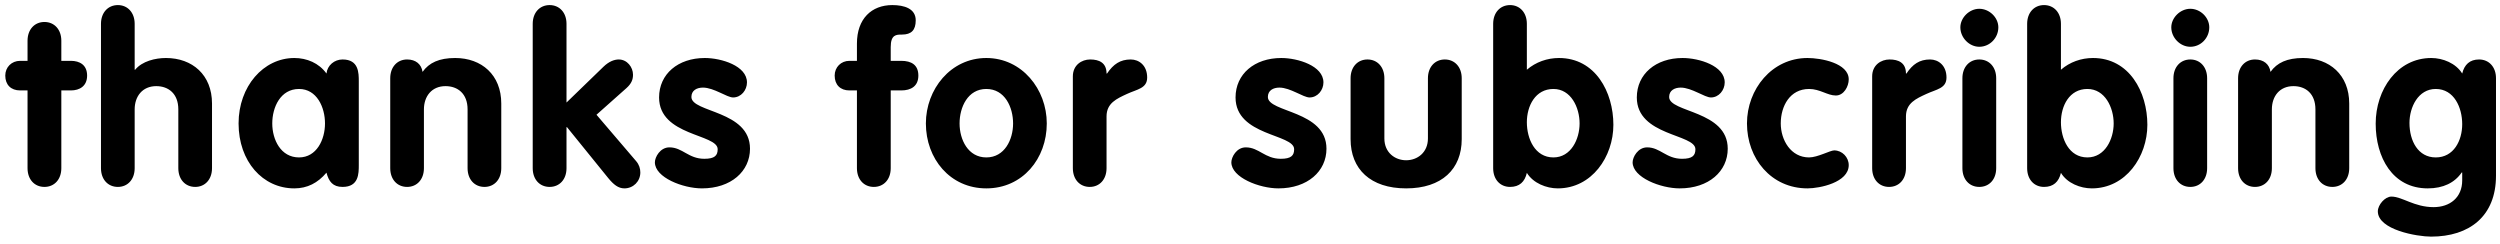 <svg xmlns="http://www.w3.org/2000/svg" width="256" height="25" version="1.1" viewBox="0 0 256 25"><title>subscribe-header-thanks</title><desc>Created with Sketch.</desc><g fill="none" fill-rule="evenodd" stroke="none" stroke-width="1"><g fill="#000"><path d="M2.82 17.22C2.82 18.38 3.54 19.14 4.55 19.14 5.56 19.14 6.28 18.38 6.28 17.22L6.28 9.26 7.26 9.26C8.15 9.26 8.92 8.82 8.92 7.74 8.92 6.64 8.15 6.23 7.26 6.23L6.28 6.23 6.28 4.17C6.28 3.02 5.56 2.25 4.55 2.25 3.54 2.25 2.82 3.02 2.82 4.17L2.82 6.23 2.06 6.23C1.19 6.23 0.54 6.88 0.54 7.74 0.54 8.68 1.12 9.26 2.06 9.26L2.82 9.26 2.82 17.22 2.82 17.22ZM10.34 17.22C10.34 18.38 11.06 19.14 12.07 19.14 13.07 19.14 13.79 18.38 13.79 17.22L13.79 11.2C13.79 9.86 14.59 8.82 16 8.82 17.25 8.82 18.26 9.59 18.26 11.2L18.26 17.22C18.26 18.38 18.98 19.14 19.99 19.14 20.99 19.14 21.71 18.38 21.71 17.22L21.71 10.6C21.71 7.67 19.7 5.94 16.99 5.94 15.91 5.94 14.56 6.26 13.84 7.14L13.79 7.14 13.79 2.44C13.79 1.29 13.07 0.52 12.07 0.52 11.06 0.52 10.34 1.29 10.34 2.44L10.34 17.22 10.34 17.22ZM36.74 8.34C36.74 7.46 36.74 6.09 35.08 6.09 34.24 6.09 33.52 6.69 33.43 7.53 32.66 6.45 31.41 5.94 30.14 5.94 26.97 5.94 24.43 8.85 24.43 12.64 24.43 16.53 26.9 19.29 30.14 19.29 31.46 19.29 32.54 18.74 33.43 17.68 33.67 18.59 34.08 19.14 35.08 19.14 36.74 19.14 36.74 17.78 36.74 16.89L36.74 8.34 36.74 8.34ZM27.88 12.64C27.88 10.98 28.72 9.11 30.62 9.11 32.44 9.11 33.28 10.98 33.28 12.64 33.28 14.3 32.42 16.12 30.62 16.12 28.75 16.12 27.88 14.3 27.88 12.64L27.88 12.64ZM39.96 17.22C39.96 18.38 40.68 19.14 41.69 19.14 42.69 19.14 43.41 18.38 43.41 17.22L43.41 11.2C43.41 9.86 44.21 8.82 45.62 8.82 46.87 8.82 47.88 9.59 47.88 11.2L47.88 17.22C47.88 18.38 48.6 19.14 49.61 19.14 50.61 19.14 51.33 18.38 51.33 17.22L51.33 10.6C51.33 7.67 49.32 5.94 46.61 5.94 44.97 5.94 43.94 6.42 43.27 7.36 43.15 6.57 42.57 6.09 41.69 6.09 40.68 6.09 39.96 6.86 39.96 8.01L39.96 17.22 39.96 17.22ZM54.55 17.22C54.55 18.38 55.27 19.14 56.28 19.14 57.29 19.14 58.01 18.38 58.01 17.22L58.01 13.02 58.06 13.02 62.28 18.23C62.83 18.9 63.31 19.29 63.94 19.29 64.85 19.29 65.57 18.57 65.57 17.66 65.57 17.27 65.45 16.86 65.14 16.5L61.08 11.75 64.15 9.02C64.66 8.56 64.82 8.15 64.82 7.65 64.82 6.88 64.22 6.09 63.36 6.09 62.9 6.09 62.35 6.3 61.8 6.83L58.01 10.5 58.01 2.44C58.01 1.29 57.29 0.52 56.28 0.52 55.27 0.52 54.55 1.29 54.55 2.44L54.55 17.22 54.55 17.22ZM76.49 8.44C76.49 6.74 73.87 5.94 72.17 5.94 69.43 5.94 67.49 7.58 67.49 9.98 67.49 13.94 73.49 13.7 73.49 15.28 73.49 15.93 73.18 16.26 72.12 16.26 70.49 16.26 69.89 15.09 68.55 15.09 67.59 15.09 67.06 16.1 67.06 16.62 67.06 18.18 69.94 19.29 71.88 19.29 74.86 19.29 76.8 17.54 76.8 15.23 76.8 11.3 70.8 11.54 70.8 9.93 70.8 9.26 71.35 8.97 71.98 8.97 73.11 8.97 74.43 9.98 75.07 9.98 75.89 9.98 76.49 9.23 76.49 8.44L76.49 8.44ZM87.75 17.22C87.75 18.38 88.47 19.14 89.48 19.14 90.49 19.14 91.21 18.38 91.21 17.22L91.21 9.26 92.29 9.26C93.29 9.26 94.04 8.82 94.04 7.74 94.04 6.64 93.32 6.23 92.29 6.23L91.21 6.23 91.21 4.82C91.21 3.54 91.78 3.54 92.36 3.54 93.32 3.54 93.77 3.09 93.77 2.08 93.77 0.88 92.6 0.52 91.37 0.52 89.26 0.52 87.75 1.91 87.75 4.46L87.75 6.23 86.98 6.23C86.12 6.23 85.47 6.88 85.47 7.74 85.47 8.68 86.05 9.26 86.98 9.26L87.75 9.26 87.75 17.22 87.75 17.22ZM101 5.94C97.35 5.94 94.81 9.14 94.81 12.64 94.81 16.24 97.28 19.29 101 19.29 104.72 19.29 107.19 16.24 107.19 12.64 107.19 9.14 104.65 5.94 101 5.94L101 5.94ZM101 9.11C102.9 9.11 103.74 10.98 103.74 12.64 103.74 14.3 102.87 16.12 101 16.12 99.13 16.12 98.26 14.3 98.26 12.64 98.26 10.98 99.1 9.11 101 9.11L101 9.11ZM109.86 17.22C109.86 18.38 110.58 19.14 111.59 19.14 112.59 19.14 113.31 18.38 113.31 17.22L113.31 11.92C113.31 10.55 114.37 10.1 115.4 9.62 116.43 9.14 117.47 9.06 117.47 7.94 117.47 6.69 116.63 6.09 115.79 6.09 114.71 6.09 114.01 6.57 113.36 7.53L113.31 7.53C113.31 6.42 112.55 6.09 111.63 6.09 110.77 6.09 109.86 6.66 109.86 7.82L109.86 17.22 109.86 17.22ZM135.52 8.44C135.52 6.74 132.9 5.94 131.2 5.94 128.46 5.94 126.52 7.58 126.52 9.98 126.52 13.94 132.52 13.7 132.52 15.28 132.52 15.93 132.21 16.26 131.15 16.26 129.52 16.26 128.92 15.09 127.57 15.09 126.61 15.09 126.09 16.1 126.09 16.62 126.09 18.18 128.97 19.29 130.91 19.29 133.89 19.29 135.83 17.54 135.83 15.23 135.83 11.3 129.83 11.54 129.83 9.93 129.83 9.26 130.38 8.97 131.01 8.97 132.13 8.97 133.45 9.98 134.1 9.98 134.92 9.98 135.52 9.23 135.52 8.44L135.52 8.44ZM138.3 14.25C138.3 17.32 140.34 19.29 143.99 19.29 147.64 19.29 149.68 17.32 149.68 14.25L149.68 8.01C149.68 6.86 148.96 6.09 147.95 6.09 146.94 6.09 146.22 6.86 146.22 8.01L146.22 14.18C146.22 15.62 145.14 16.41 143.99 16.41 142.84 16.41 141.76 15.62 141.76 14.18L141.76 8.01C141.76 6.86 141.04 6.09 140.03 6.09 139.02 6.09 138.3 6.86 138.3 8.01L138.3 14.25 138.3 14.25ZM152.9 17.22C152.9 18.38 153.62 19.14 154.63 19.14 155.59 19.14 156.14 18.62 156.35 17.7 157 18.76 158.35 19.29 159.52 19.29 163 19.29 165.21 16.05 165.21 12.78 165.21 9.42 163.36 5.94 159.64 5.94 158.44 5.94 157.27 6.35 156.35 7.14L156.35 2.44C156.35 1.29 155.63 0.52 154.63 0.52 153.62 0.52 152.9 1.29 152.9 2.44L152.9 17.22 152.9 17.22ZM156.35 12.52C156.35 10.84 157.22 9.11 159.07 9.11 160.87 9.11 161.75 11.01 161.75 12.64 161.75 14.25 160.87 16.12 159.07 16.12 157.17 16.12 156.35 14.2 156.35 12.52L156.35 12.52ZM176.61 8.44C176.61 6.74 174 5.94 172.29 5.94 169.56 5.94 167.61 7.58 167.61 9.98 167.61 13.94 173.61 13.7 173.61 15.28 173.61 15.93 173.3 16.26 172.24 16.26 170.61 16.26 170.01 15.09 168.67 15.09 167.71 15.09 167.18 16.1 167.18 16.62 167.18 18.18 170.06 19.29 172 19.29 174.98 19.29 176.92 17.54 176.92 15.23 176.92 11.3 170.92 11.54 170.92 9.93 170.92 9.26 171.48 8.97 172.1 8.97 173.23 8.97 174.55 9.98 175.2 9.98 176.01 9.98 176.61 9.23 176.61 8.44L176.61 8.44ZM189.31 8.13C189.31 6.45 186.45 5.94 185.09 5.94 181.44 5.94 178.89 9.14 178.89 12.64 178.89 16.24 181.37 19.29 185.09 19.29 186.33 19.29 189.31 18.69 189.31 16.91 189.31 16.1 188.64 15.4 187.82 15.4 187.41 15.4 186.12 16.12 185.25 16.12 183.38 16.12 182.35 14.34 182.35 12.64 182.35 10.86 183.29 9.11 185.25 9.11 186.36 9.11 187.13 9.78 187.99 9.78 188.81 9.78 189.31 8.85 189.31 8.13L189.31 8.13ZM191.71 17.22C191.71 18.38 192.43 19.14 193.44 19.14 194.45 19.14 195.17 18.38 195.17 17.22L195.17 11.92C195.17 10.55 196.22 10.1 197.26 9.62 198.29 9.14 199.32 9.06 199.32 7.94 199.32 6.69 198.48 6.09 197.64 6.09 196.56 6.09 195.86 6.57 195.22 7.53L195.17 7.53C195.17 6.42 194.4 6.09 193.49 6.09 192.62 6.09 191.71 6.66 191.71 7.82L191.71 17.22 191.71 17.22ZM200.95 17.22C200.95 18.38 201.67 19.14 202.68 19.14 203.69 19.14 204.41 18.38 204.41 17.22L204.41 8.01C204.41 6.86 203.69 6.09 202.68 6.09 201.67 6.09 200.95 6.86 200.95 8.01L200.95 17.22 200.95 17.22ZM202.68 0.9C201.65 0.9 200.74 1.82 200.74 2.8 200.74 3.86 201.65 4.79 202.68 4.79 203.76 4.79 204.63 3.88 204.63 2.8 204.63 1.79 203.71 0.9 202.68 0.9L202.68 0.9ZM207.58 17.22C207.58 18.38 208.3 19.14 209.31 19.14 210.27 19.14 210.82 18.62 211.04 17.7 211.68 18.76 213.03 19.29 214.2 19.29 217.68 19.29 219.89 16.05 219.89 12.78 219.89 9.42 218.04 5.94 214.32 5.94 213.12 5.94 211.95 6.35 211.04 7.14L211.04 2.44C211.04 1.29 210.32 0.52 209.31 0.52 208.3 0.52 207.58 1.29 207.58 2.44L207.58 17.22 207.58 17.22ZM211.04 12.52C211.04 10.84 211.9 9.11 213.75 9.11 215.55 9.11 216.44 11.01 216.44 12.64 216.44 14.25 215.55 16.12 213.75 16.12 211.85 16.12 211.04 14.2 211.04 12.52L211.04 12.52ZM222.56 17.22C222.56 18.38 223.28 19.14 224.29 19.14 225.29 19.14 226.01 18.38 226.01 17.22L226.01 8.01C226.01 6.86 225.29 6.09 224.29 6.09 223.28 6.09 222.56 6.86 222.56 8.01L222.56 17.22 222.56 17.22ZM224.29 0.9C223.25 0.9 222.34 1.82 222.34 2.8 222.34 3.86 223.25 4.79 224.29 4.79 225.37 4.79 226.23 3.88 226.23 2.8 226.23 1.79 225.32 0.9 224.29 0.9L224.29 0.9ZM229.18 17.22C229.18 18.38 229.9 19.14 230.91 19.14 231.92 19.14 232.64 18.38 232.64 17.22L232.64 11.2C232.64 9.86 233.43 8.82 234.85 8.82 236.1 8.82 237.1 9.59 237.1 11.2L237.1 17.22C237.1 18.38 237.82 19.14 238.83 19.14 239.84 19.14 240.56 18.38 240.56 17.22L240.56 10.6C240.56 7.67 238.54 5.94 235.83 5.94 234.2 5.94 233.17 6.42 232.5 7.36 232.38 6.57 231.8 6.09 230.91 6.09 229.9 6.09 229.18 6.86 229.18 8.01L229.18 17.22 229.18 17.22ZM255.59 8.01C255.59 6.86 254.87 6.09 253.86 6.09 252.9 6.09 252.35 6.62 252.13 7.53 251.48 6.47 250.14 5.94 248.96 5.94 245.48 5.94 243.27 9.18 243.27 12.66 243.27 16.1 244.98 19.29 248.6 19.29 250.19 19.29 251.36 18.71 252.08 17.66L252.13 17.66 252.13 18.47C252.13 20.22 250.88 21.21 249.2 21.21 247.21 21.21 245.99 20.13 244.88 20.13 244.21 20.13 243.49 20.99 243.49 21.64 243.49 23.54 247.52 24.23 248.94 24.23 252.87 24.23 255.59 22.14 255.59 17.99L255.59 8.01 255.59 8.01ZM252.13 12.71C252.13 14.39 251.27 16.12 249.42 16.12 247.62 16.12 246.73 14.44 246.73 12.59 246.73 10.98 247.62 9.11 249.42 9.11 251.31 9.11 252.13 11.03 252.13 12.71L252.13 12.71Z"/></g></g></svg>

